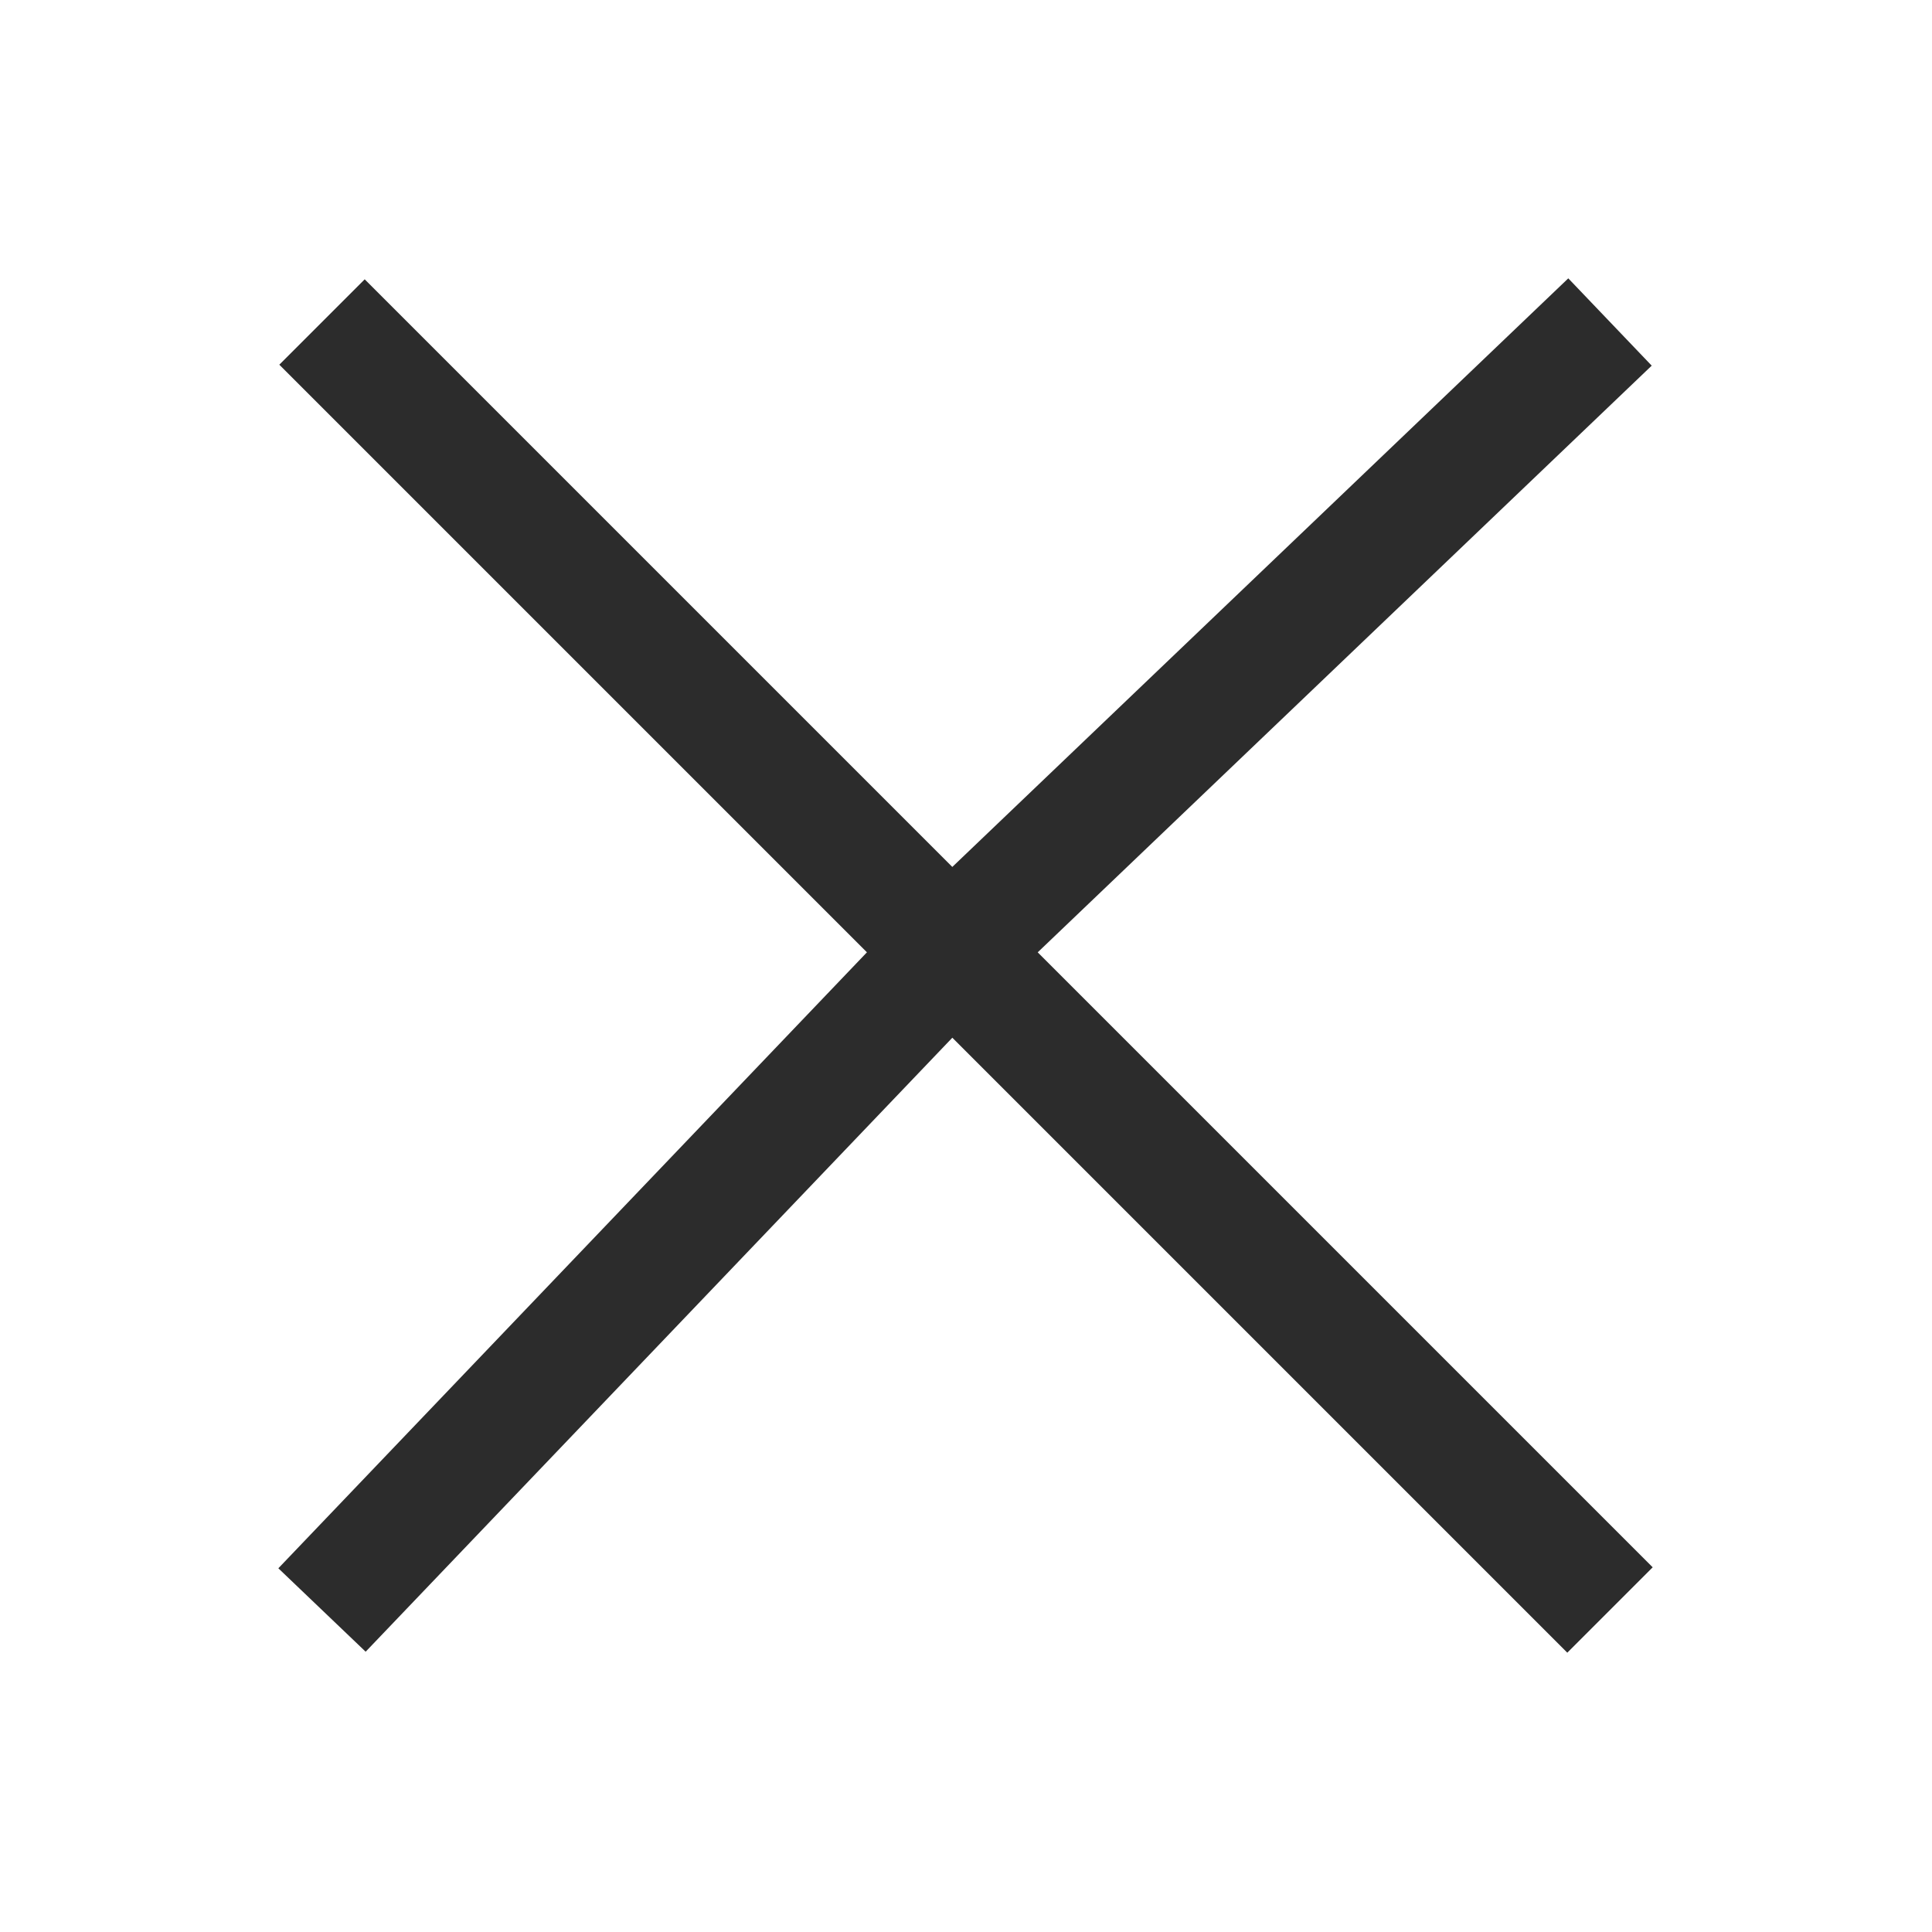 <svg width="24" height="24" viewBox="0 0 24 24" fill="none" xmlns="http://www.w3.org/2000/svg">
<g id="iconoir:language/icon-close">
<path id="Vector 18" d="M4 4L11.818 11.818M20 20L11.818 11.818M11.818 11.818L20 4M11.818 11.818L4 20" stroke="#2C2C2C" stroke-width="1.5"/>
</g>
</svg>
